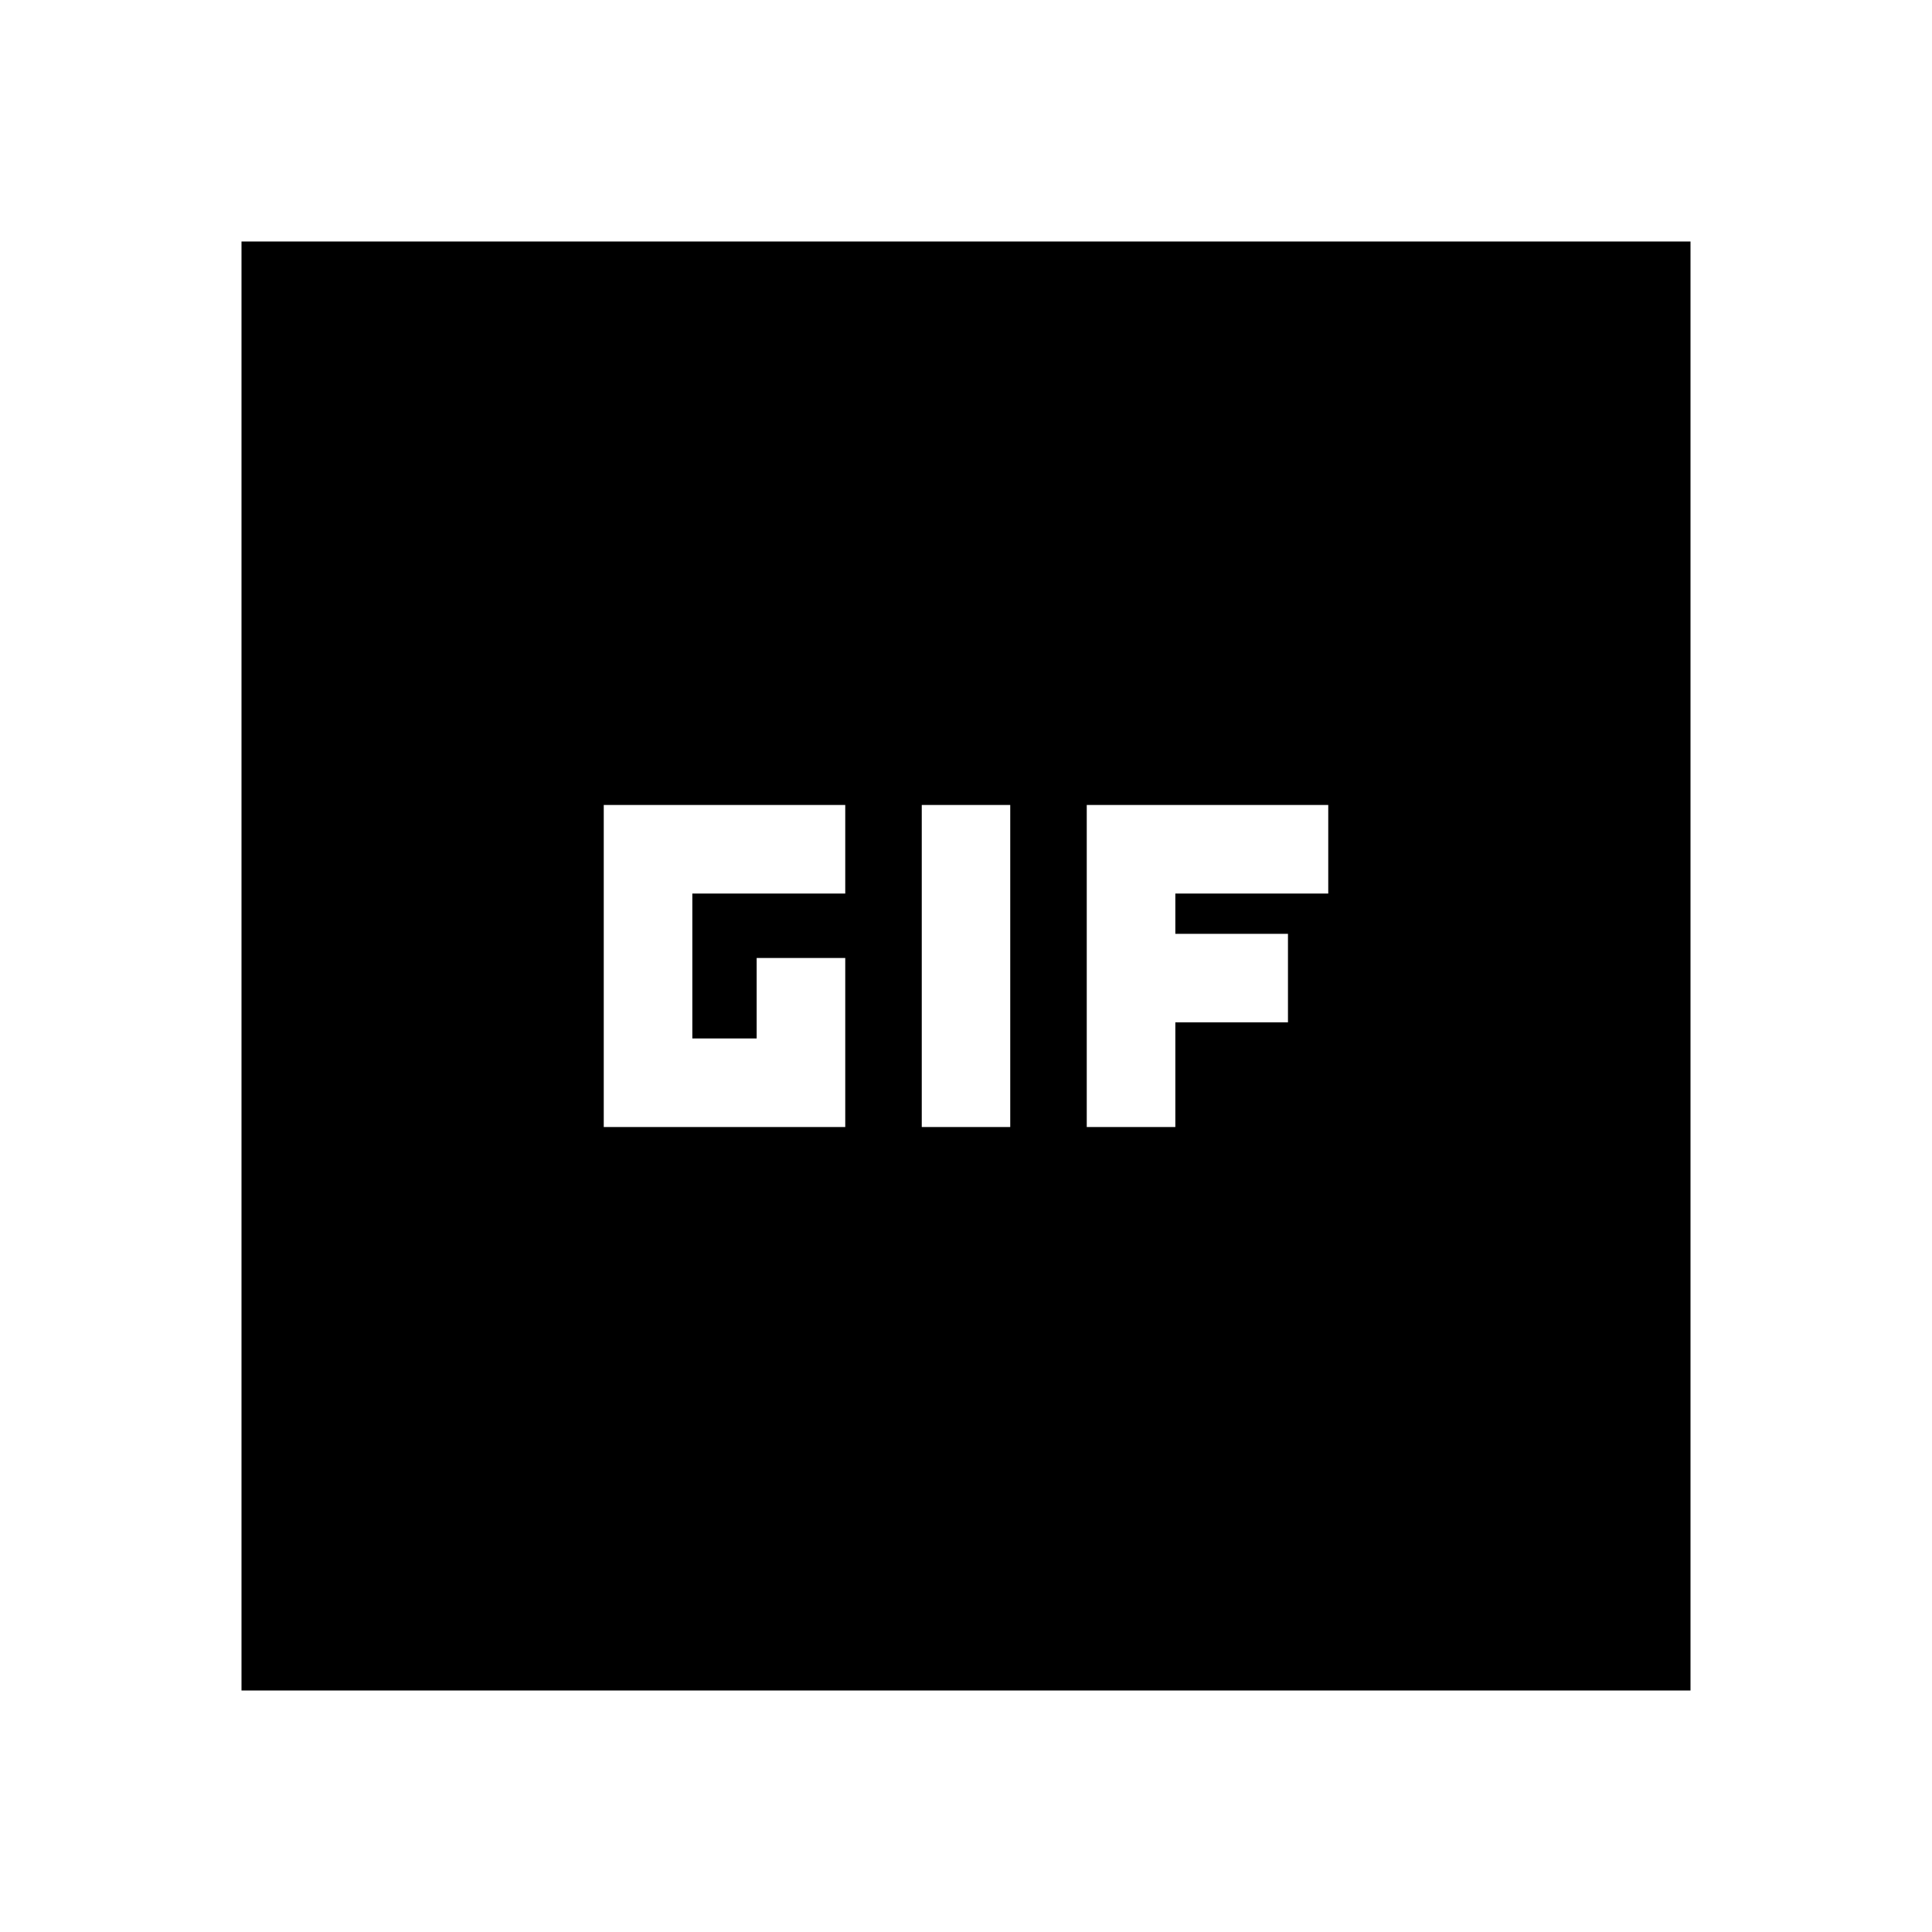 <svg xmlns="http://www.w3.org/2000/svg" height="20" width="20"><path d="M6.25 11.667h2.5v-1.75h-.917v.833h-.666v-1.5H8.75v-.917h-2.5Zm3.292 0h.916V8.333h-.916Zm1.708 0h.917v-1.084h1.166v-.916h-1.166V9.25h1.583v-.917h-2.5ZM2.5 17.5v-15h15v15Z"/></svg>